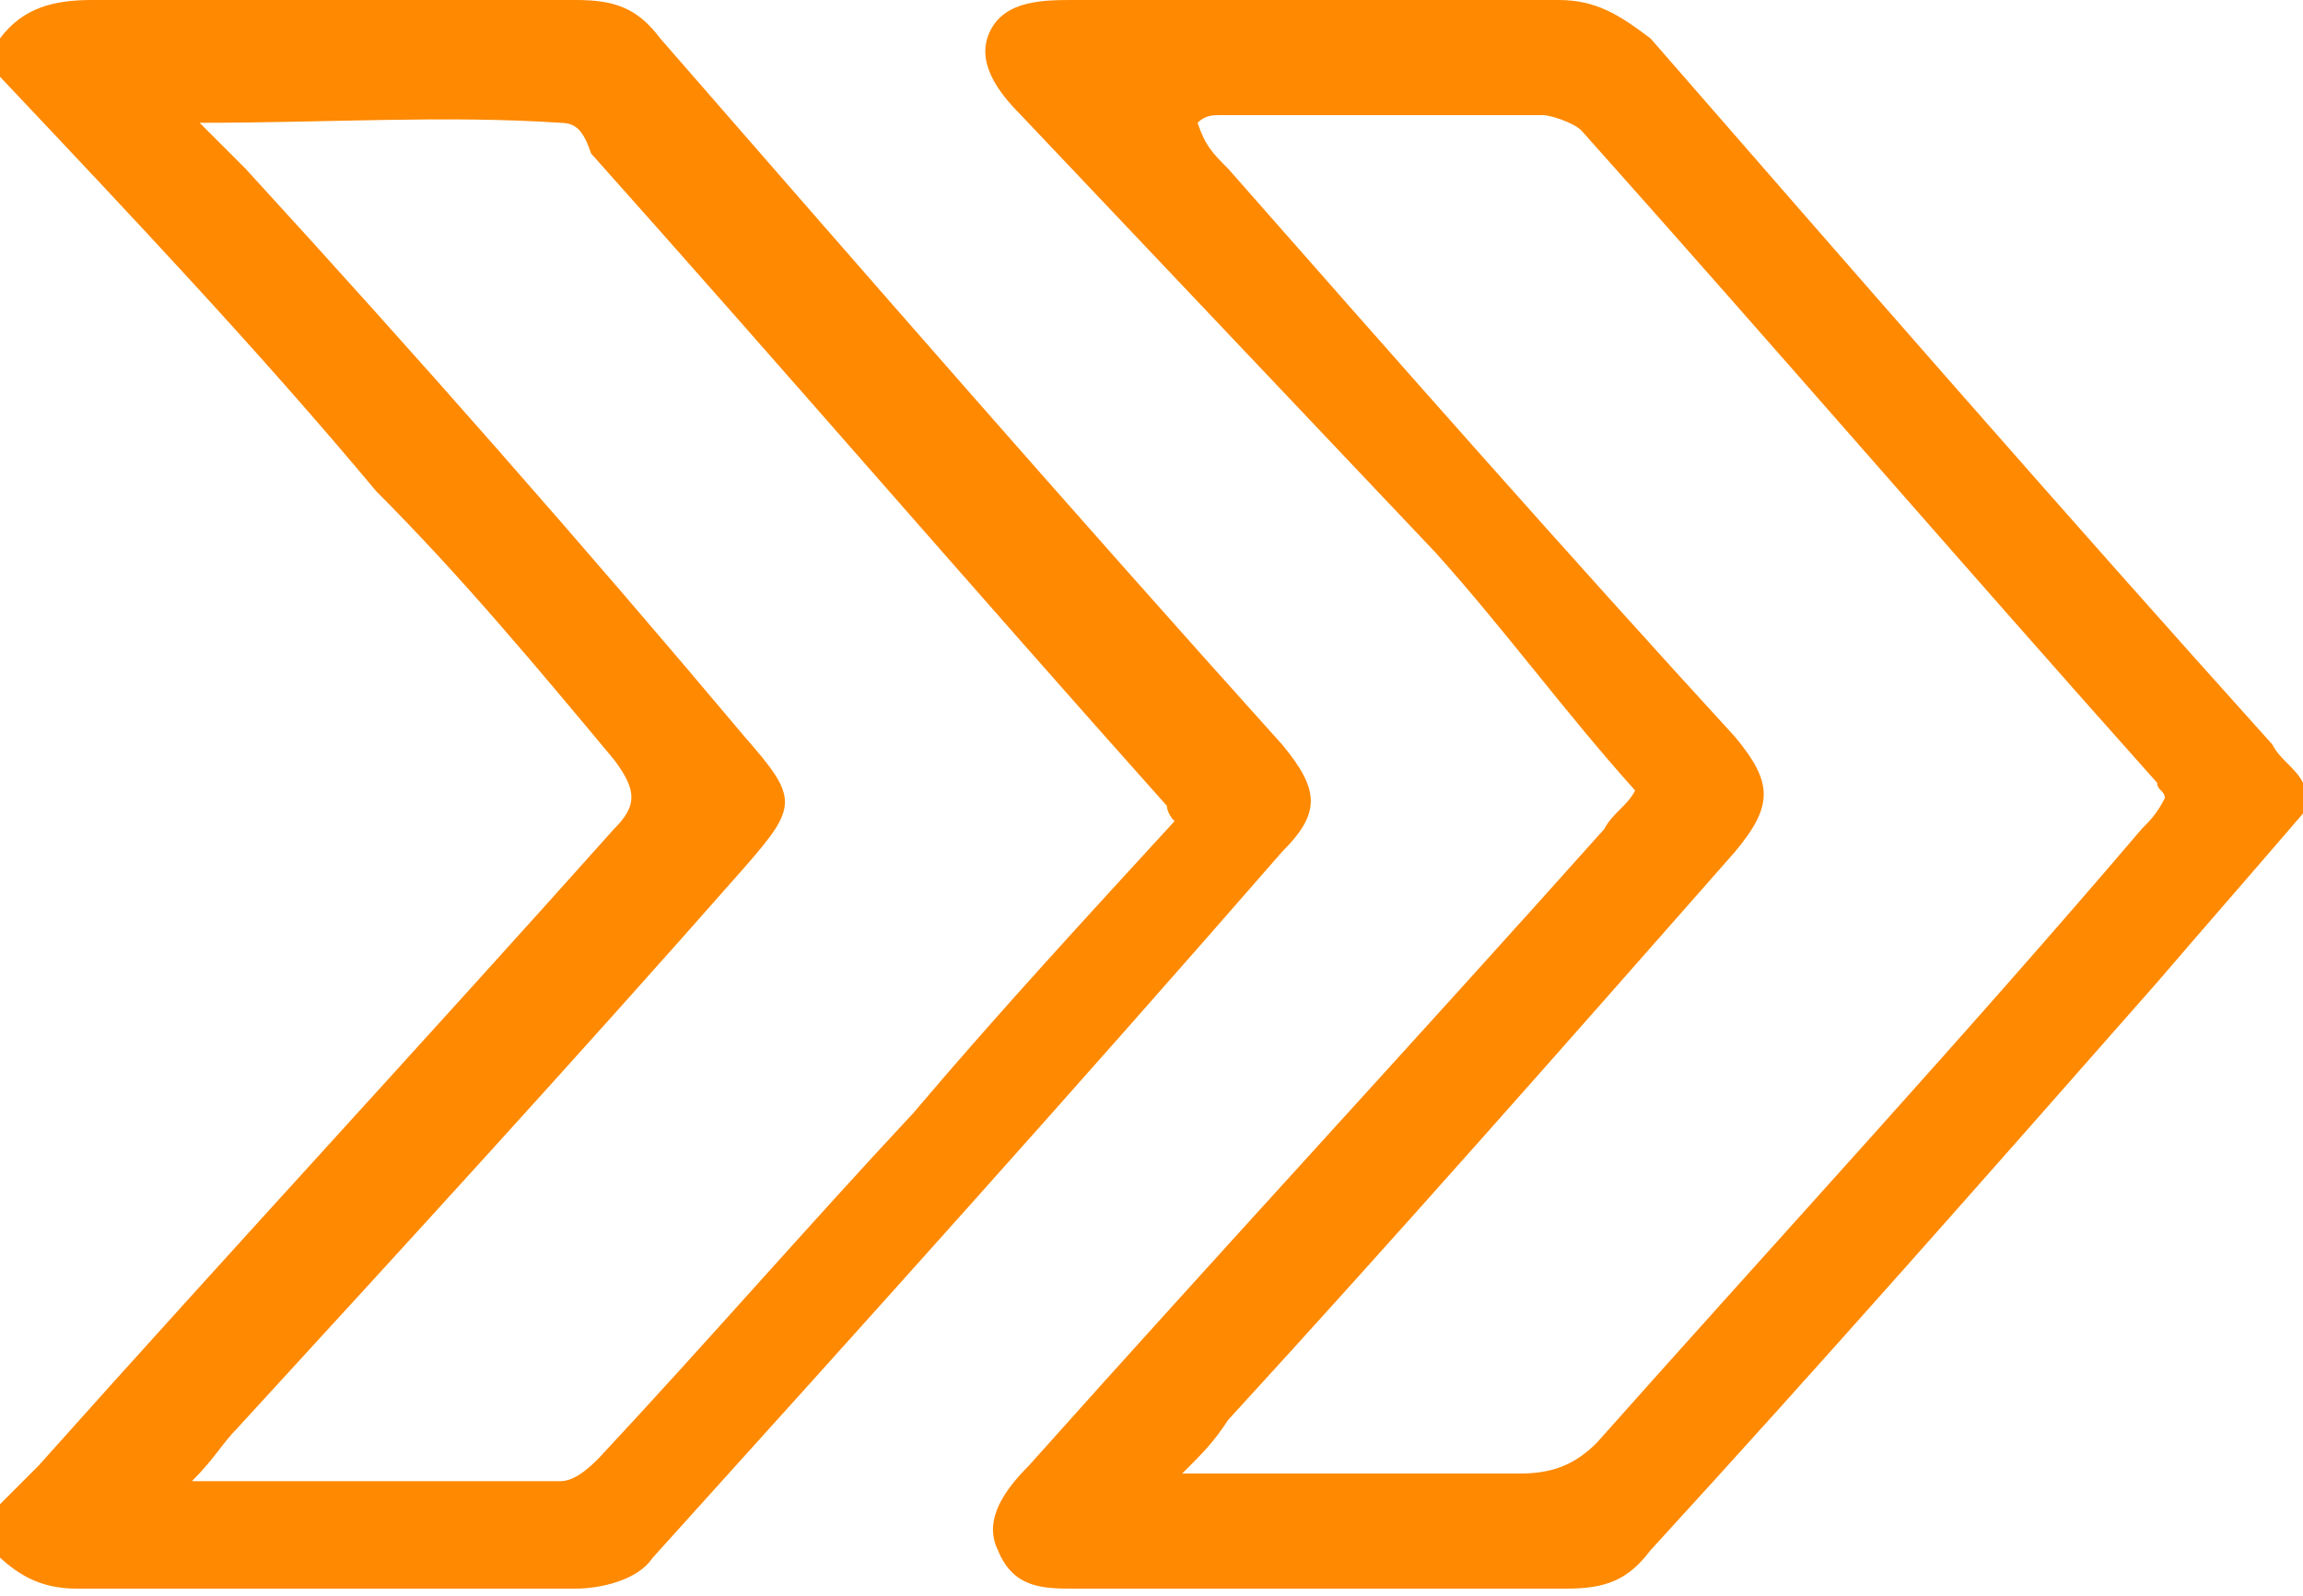 <svg version="1.1" id="Слой_1" xmlns="http://www.w3.org/2000/svg" xmlns:xlink="http://www.w3.org/1999/xlink" x="0px" y="0px"
	 viewBox="0 0 30 20.8" style="enable-background:new 0 0 30 20.8;" xml:space="preserve">
<style type="text/css">
	.st0{fill:#FF8900;}
</style>
<g>
	<path class="st0" d="M0,0.5C0.3,0.1,0.7,0,1.2,0c2.1,0,4.2,0,6.3,0C8,0,8.3,0.1,8.6,0.5c2.7,3.1,5.4,6.2,8.1,9.2
		c0.5,0.6,0.5,0.9,0,1.4c-2.7,3.1-5.4,6.1-8.2,9.2c-0.2,0.3-0.7,0.4-1,0.4c-2.2,0-4.3,0-6.5,0c-0.5,0-0.8-0.2-1.1-0.5
		c0-0.2,0-0.3,0-0.5c0.2-0.2,0.4-0.4,0.6-0.6c2.5-2.8,5-5.5,7.5-8.3c0.3-0.3,0.3-0.5,0-0.9c-1-1.2-2-2.4-3.1-3.5
		C3.4,4.6,1.7,2.8,0,1C0,0.9,0,0.7,0,0.5z M2.6,1.6C2.9,1.9,3,2,3.2,2.2c2.2,2.4,4.4,4.9,6.5,7.4c0.7,0.8,0.7,0.9,0,1.7
		c-2.2,2.5-4.4,4.9-6.6,7.3c-0.2,0.2-0.3,0.4-0.6,0.7c1.7,0,3.2,0,4.8,0c0.2,0,0.4-0.2,0.5-0.3c1.4-1.5,2.7-3,4.1-4.5
		c1.1-1.3,2.3-2.6,3.4-3.8c-0.1-0.1-0.1-0.2-0.1-0.2c-2.5-2.8-5-5.7-7.5-8.5C7.6,1.7,7.5,1.6,7.3,1.6C5.8,1.5,4.3,1.6,2.6,1.6z"/>
	<path class="st0" d="M30,10.6c-0.6,0.7-1.3,1.5-1.9,2.2c-2.2,2.5-4.4,5-6.6,7.4c-0.3,0.4-0.6,0.5-1.1,0.5c-2.1,0-4.3,0-6.4,0
		c-0.4,0-0.8,0-1-0.5c-0.2-0.4,0.1-0.8,0.4-1.1c2.5-2.8,5-5.5,7.5-8.3c0.1-0.2,0.3-0.3,0.4-0.5c-0.9-1-1.7-2.1-2.6-3.1
		c-1.8-1.9-3.6-3.8-5.4-5.7c-0.3-0.3-0.6-0.7-0.4-1.1C13.1,0,13.6,0,14,0c2.1,0,4.2,0,6.3,0c0.5,0,0.8,0.2,1.2,0.5
		c2.7,3.1,5.4,6.2,8.1,9.2c0.1,0.2,0.3,0.3,0.4,0.5C30,10.4,30,10.5,30,10.6z M15.4,19.2c1.6,0,3,0,4.4,0c0.4,0,0.7-0.1,1-0.4
		c2.4-2.7,4.8-5.3,7.1-8c0.1-0.1,0.2-0.2,0.3-0.4c0-0.1-0.1-0.1-0.1-0.2c-2.5-2.8-5-5.7-7.5-8.5c-0.1-0.1-0.4-0.2-0.5-0.2
		c-1.4,0-2.8,0-4.2,0c-0.1,0-0.2,0-0.3,0.1C15.7,1.9,15.8,2,16,2.2c2.2,2.5,4.4,5,6.6,7.4c0.5,0.6,0.5,0.9,0,1.5
		c-2.2,2.5-4.4,5-6.6,7.4C15.8,18.8,15.7,18.9,15.4,19.2z"/>
</g>
</svg>
